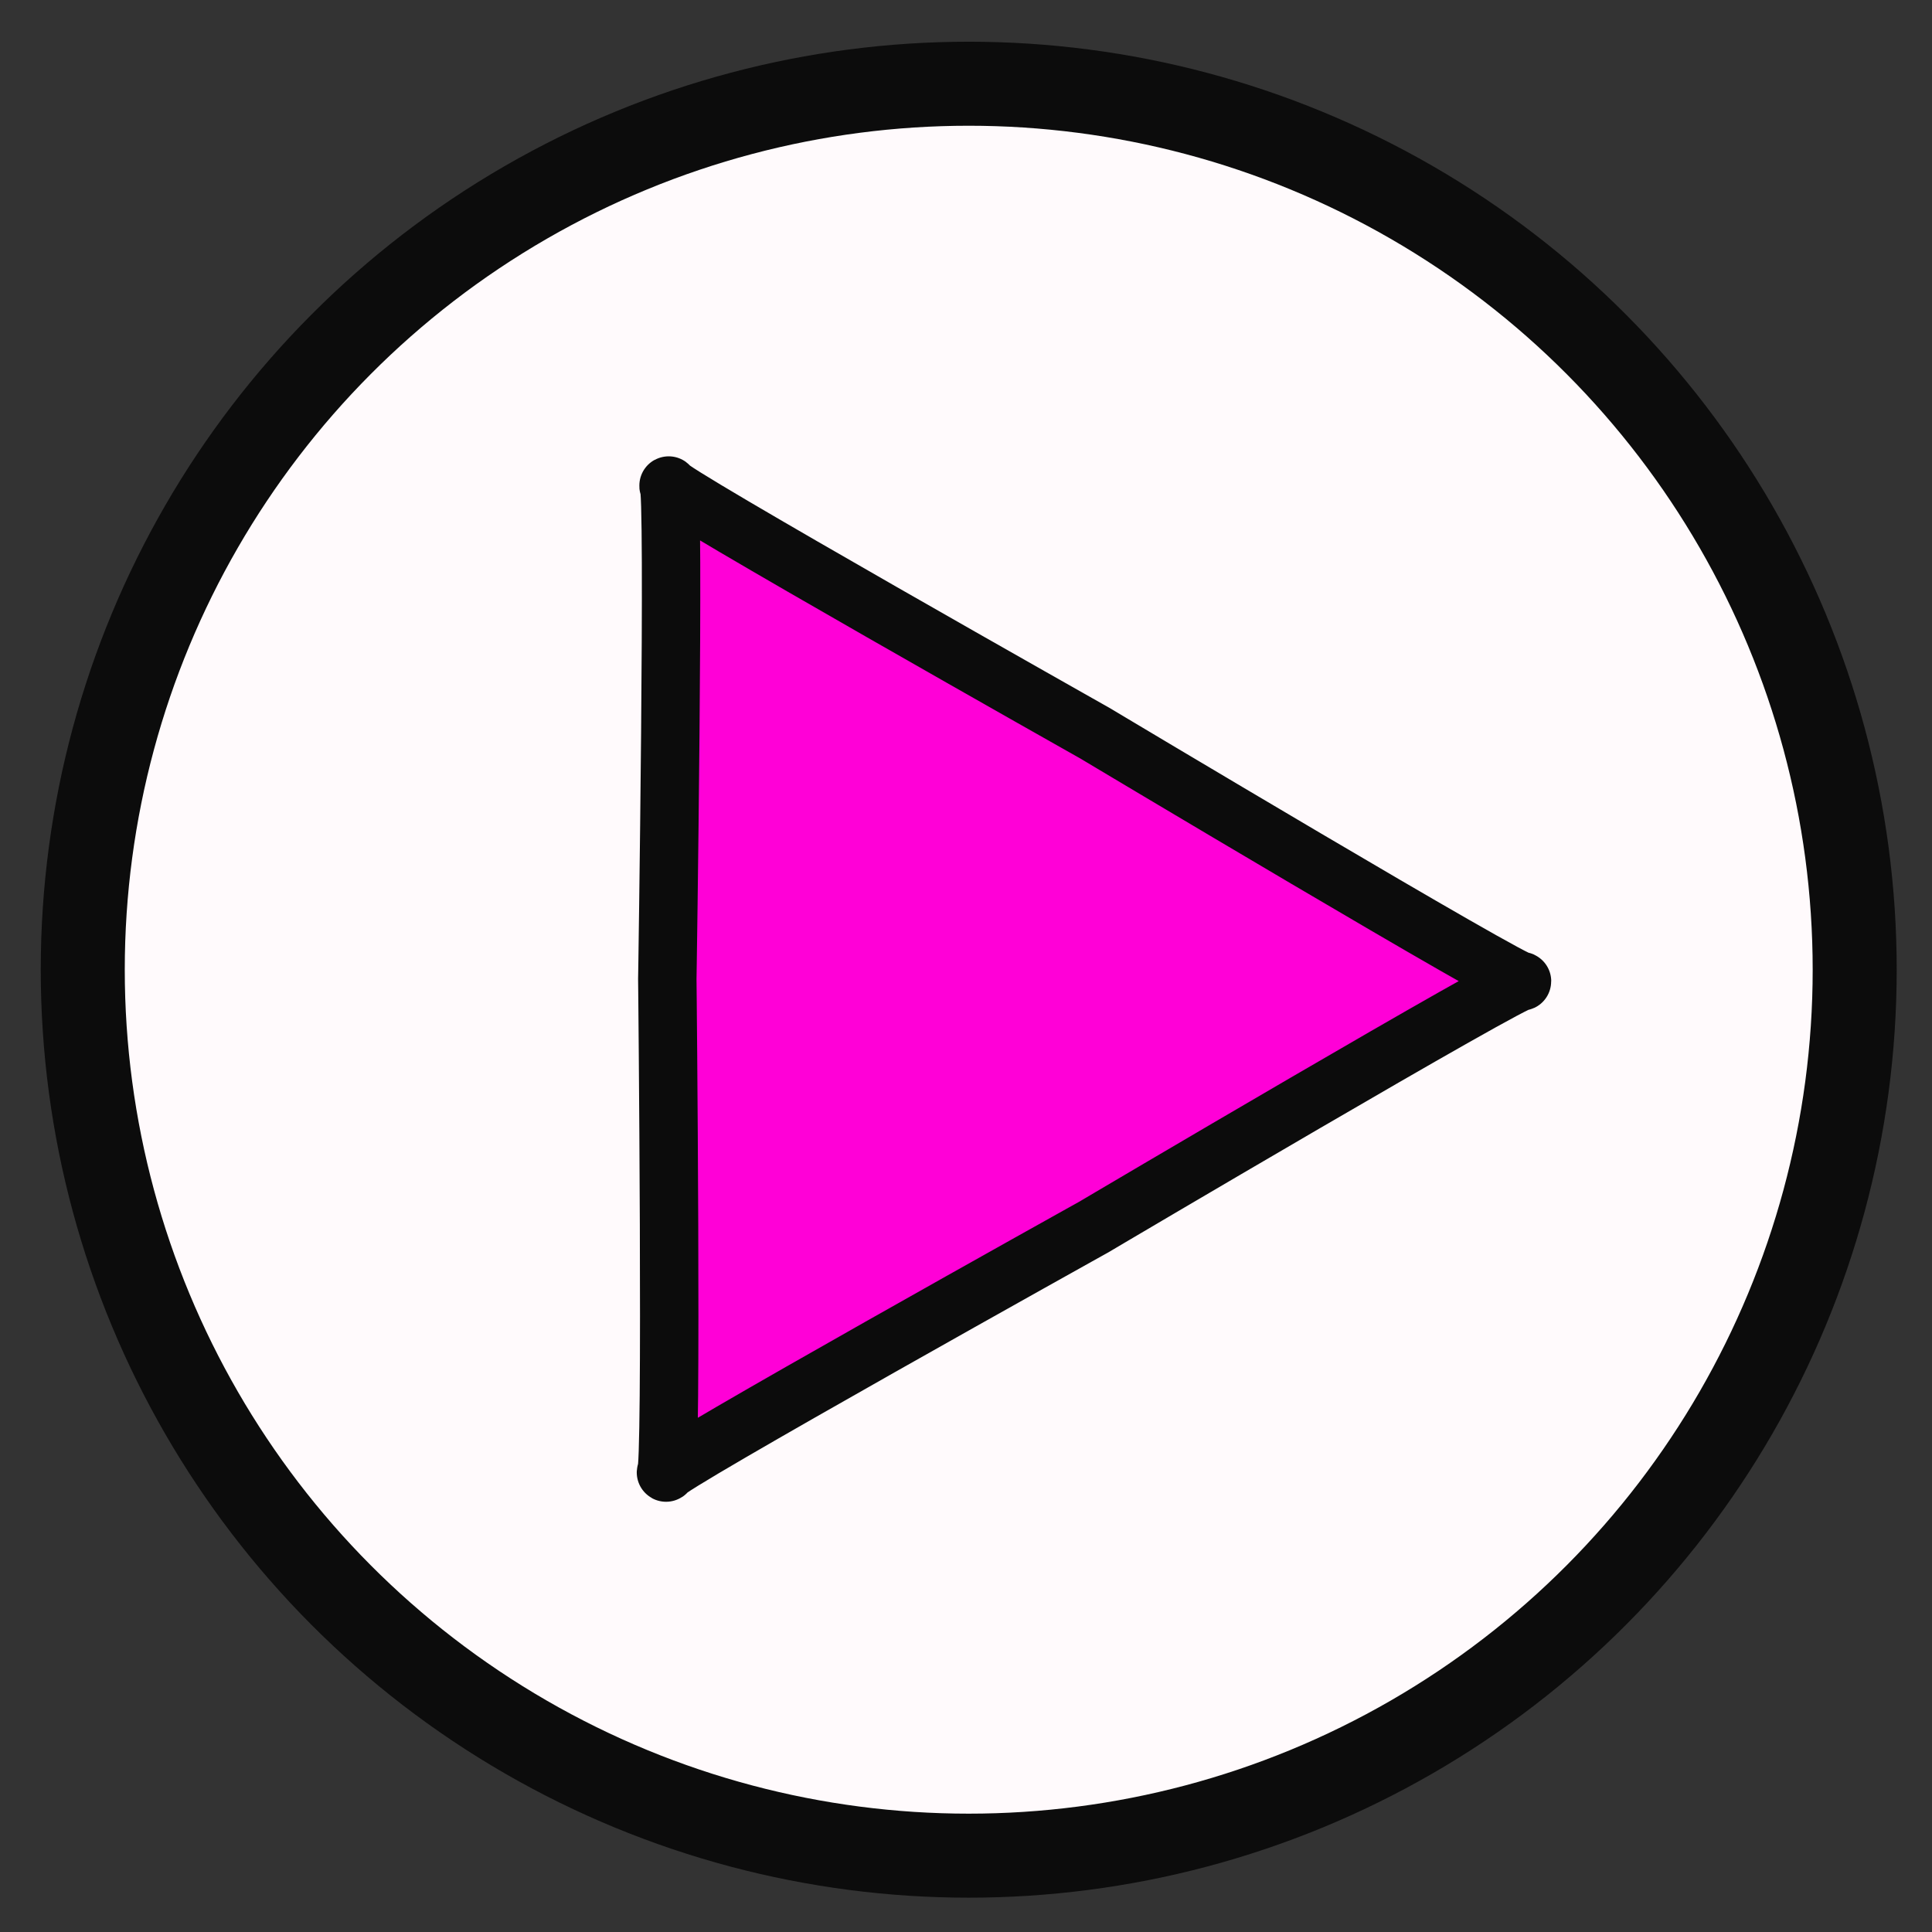 <?xml version="1.0" encoding="UTF-8" standalone="no"?>
<!-- Created with Inkscape (http://www.inkscape.org/) -->

<svg
   xmlns:dc="http://purl.org/dc/elements/1.1/"
   xmlns:cc="http://creativecommons.org/ns#"
   xmlns:rdf="http://www.w3.org/1999/02/22-rdf-syntax-ns#"
   xmlns:svg="http://www.w3.org/2000/svg"
   xmlns="http://www.w3.org/2000/svg"
   xmlns:sodipodi="http://sodipodi.sourceforge.net/DTD/sodipodi-0.dtd"
   xmlns:inkscape="http://www.inkscape.org/namespaces/inkscape"
   width="75"
   height="75"
   viewBox="0 0 19.844 19.844"
   version="1.1"
   id="svg821"
   inkscape:version="0.92.4 (5da689c313, 2019-01-14)"
   sodipodi:docname="play_button.svg">
  <rect x="0" y="0" width="19.844" height="19.844" fill="#333333" stroke="none"/>
  <defs
     id="defs815" />
  <sodipodi:namedview
     id="base"
     pagecolor="#ffffff"
     bordercolor="#666666"
     borderopacity="1.0"
     inkscape:pageopacity="0.0"
     inkscape:pageshadow="2"
     inkscape:zoom="5.6"
     inkscape:cx="49.365794"
     inkscape:cy="40.491038"
     inkscape:document-units="mm"
     inkscape:current-layer="layer1"
     showgrid="false"
     units="px"
     inkscape:window-width="1600"
     inkscape:window-height="821"
     inkscape:window-x="-9"
     inkscape:window-y="-9"
     inkscape:window-maximized="1" />
  <g
     inkscape:label="Layer 1"
     inkscape:groupmode="layer"
     id="layer1"
     transform="translate(0,-277.156)">
    <circle
       style="opacity:1;vector-effect:none;fill:#fffafc;fill-opacity:1;stroke:#0c0c0c;stroke-width:0.863;stroke-linecap:round;stroke-linejoin:round;stroke-miterlimit:4;stroke-dasharray:none;stroke-dashoffset:0;stroke-opacity:1;paint-order:normal"
       id="path1366"
       cx="9.95"
       cy="287.116"
       r="9.1" />
    <path
       sodipodi:type="star"
       style="opacity:1;vector-effect:none;fill:#ff00d7;fill-opacity:1;stroke:#0c0c0c;stroke-width:0.6;stroke-linecap:round;stroke-linejoin:round;stroke-miterlimit:4;stroke-dasharray:none;stroke-dashoffset:0;stroke-opacity:1;paint-order:normal"
       id="path6513"
       sodipodi:sides="3"
       sodipodi:cx="9.7801341"
       sodipodi:cy="287.21988"
       sodipodi:r1="5.8529058"
       sodipodi:r2="2.9264529"
       sodipodi:arg1="0.0025973968"
       sodipodi:arg2="1.0497949"
       inkscape:flatsided="false"
       inkscape:rounded="-0.014813"
       inkscape:randomized="0"
       d="m 15.633,287.235 c 1.95e-4,-0.075 -4.461,2.56 -4.396,2.523 0.065,-0.037 -4.461,2.485 -4.396,2.523 0.065,0.038 0.013,-5.144 0.013,-5.069 -1.95e-4,0.075 0.078,-5.106 0.013,-5.069 -0.065,0.037 4.448,2.583 4.383,2.546 -0.065,-0.038 4.383,2.621 4.383,2.546 z"
       inkscape:transform-center-x="-1.4562931"
       inkscape:transform-center-y="-0.0075993621" />
  </g>
</svg>

